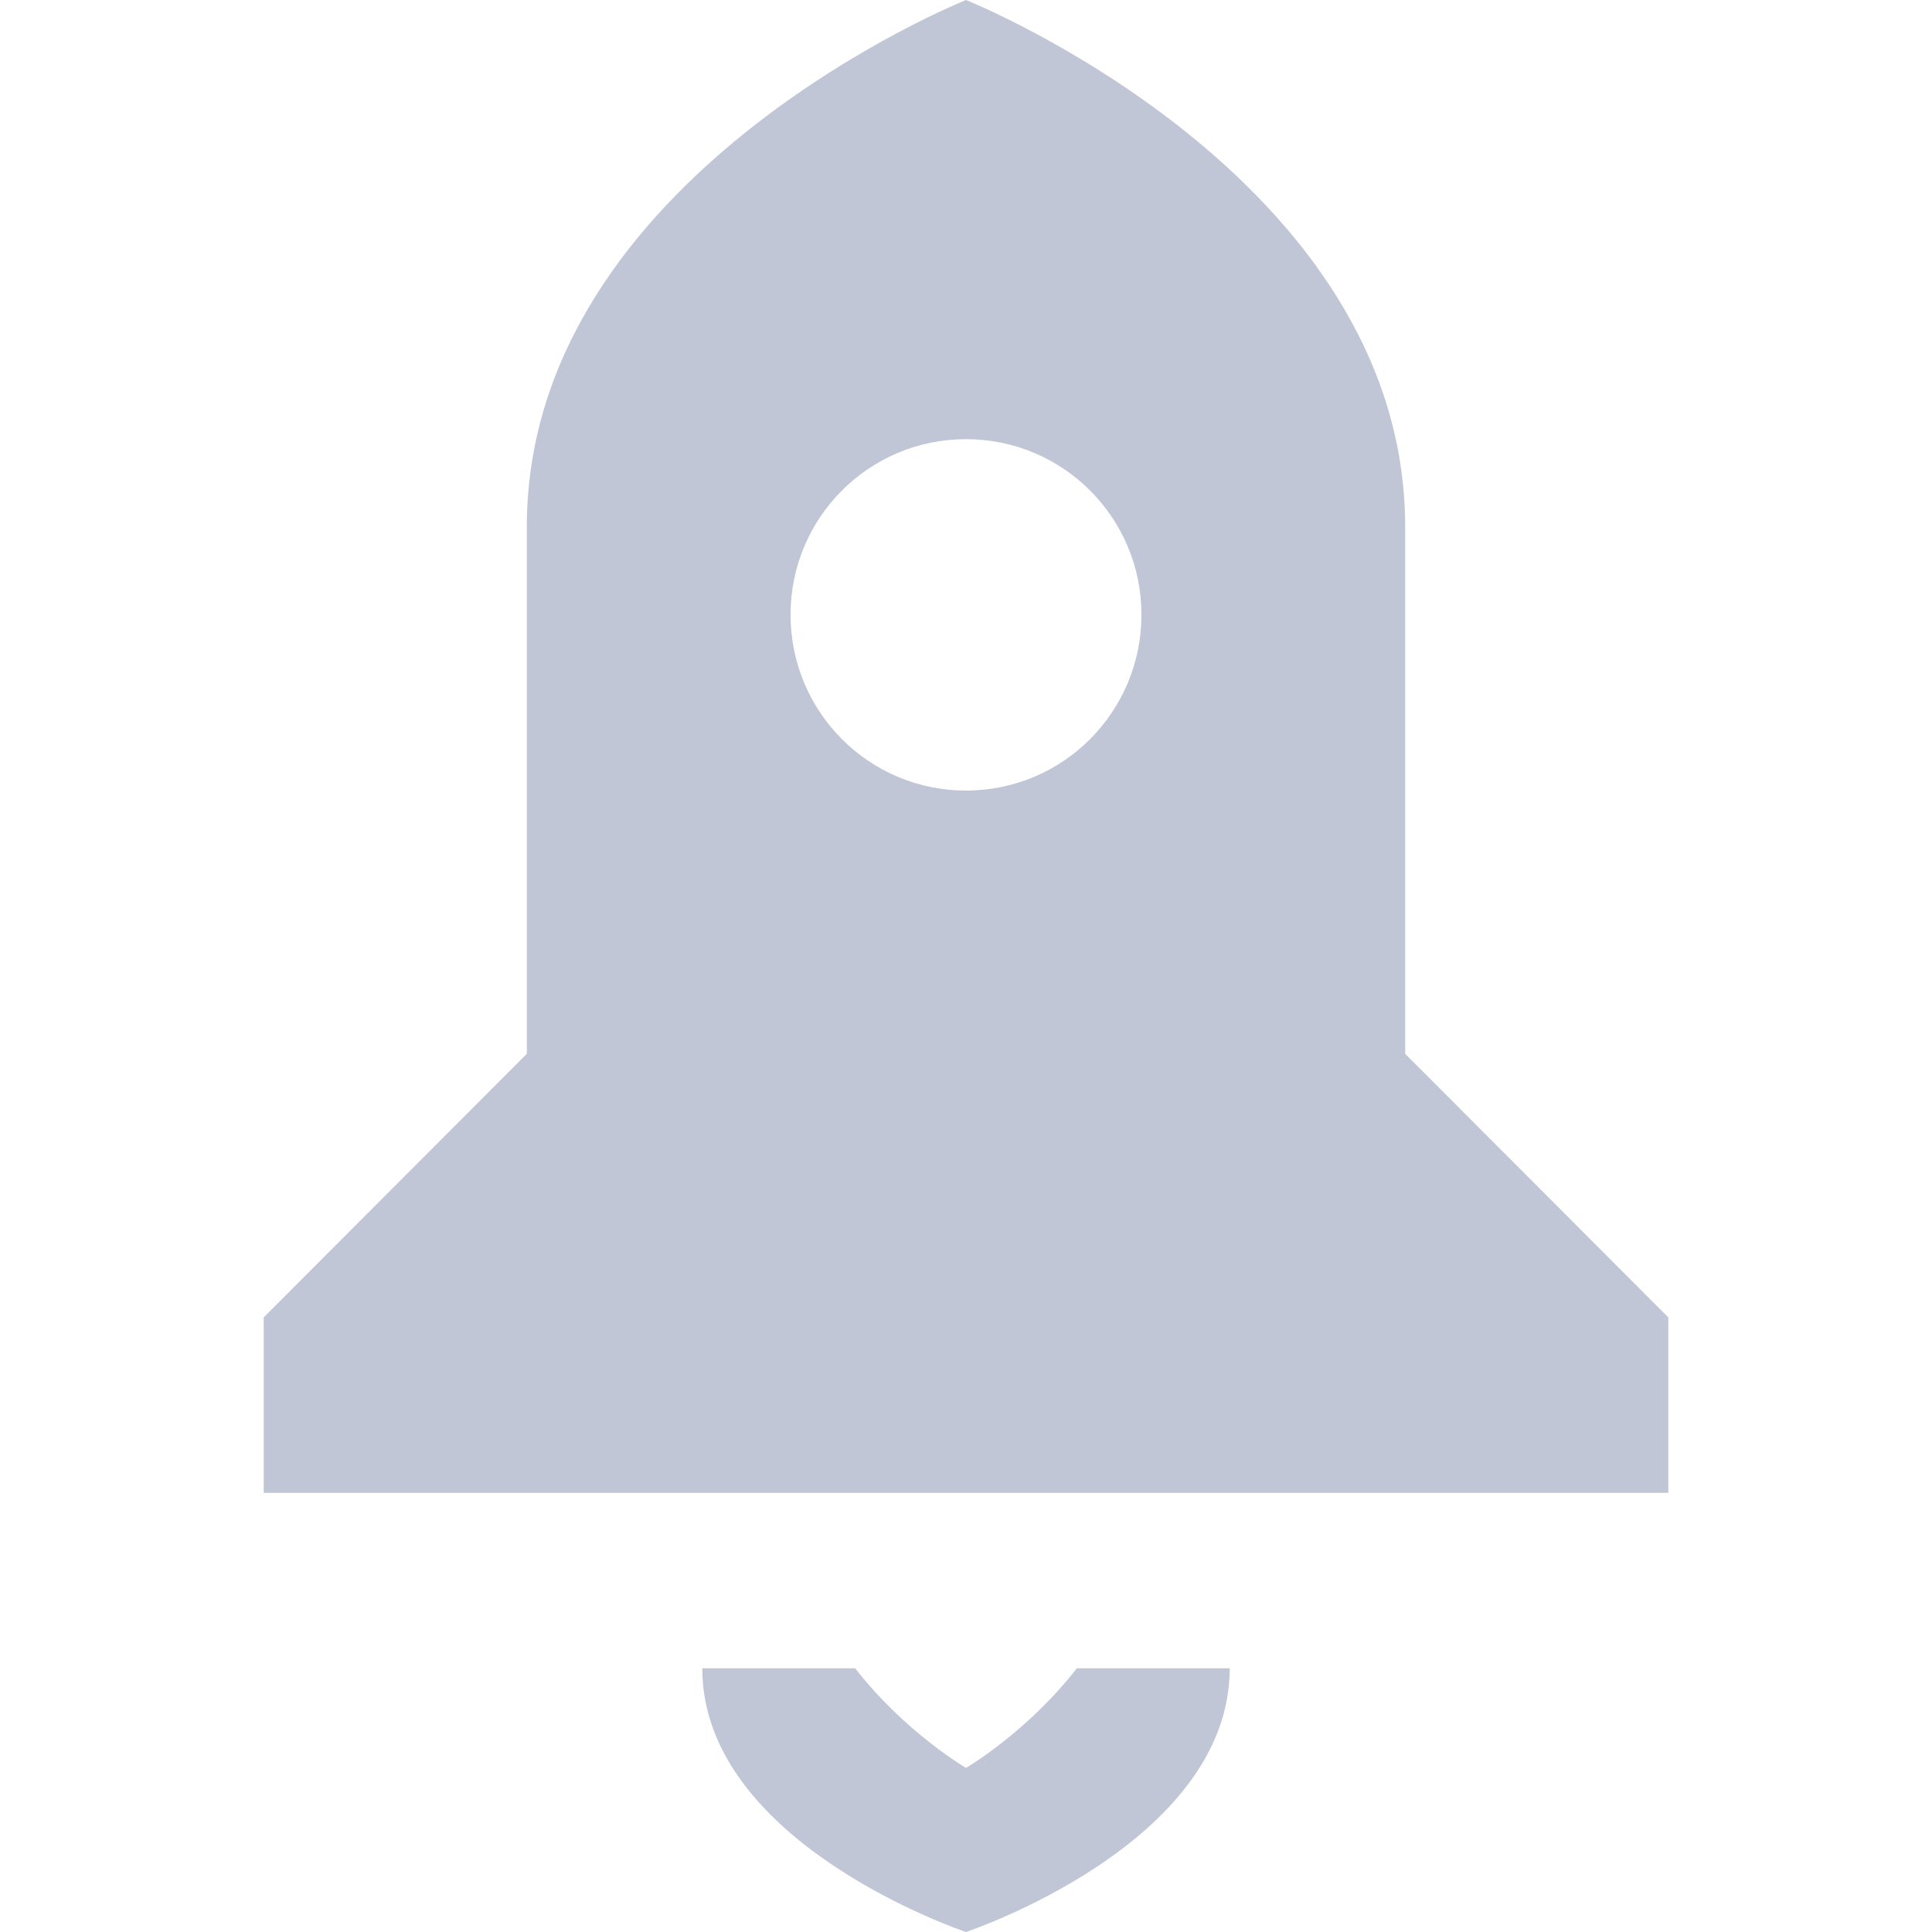 
<svg xmlns="http://www.w3.org/2000/svg" xmlns:xlink="http://www.w3.org/1999/xlink" width="16px" height="16px" viewBox="0 0 16 16" version="1.1">
<g id="surface1">
<path style=" stroke:none;fill-rule:nonzero;fill:#c1c6d6;fill-opacity:1;" d="M 8 0 C 8 0 4.363 1.453 4.363 4.363 L 4.363 8.727 L 2.184 10.91 L 2.184 12.363 L 13.816 12.363 L 13.816 10.91 L 11.637 8.727 L 11.637 4.363 C 11.637 1.453 8 0 8 0 Z M 8 3.637 C 8.805 3.637 9.453 4.289 9.453 5.09 C 9.453 5.895 8.805 6.547 8 6.547 C 7.195 6.547 6.547 5.895 6.547 5.09 C 6.547 4.289 7.195 3.637 8 3.637 Z M 5.816 13.816 C 5.816 15.273 8 16 8 16 C 8 16 10.184 15.273 10.184 13.816 L 8.918 13.816 C 8.504 14.348 8 14.641 8 14.641 C 8 14.641 7.496 14.348 7.082 13.816 Z M 5.816 13.816 "/>
</g>
</svg>
